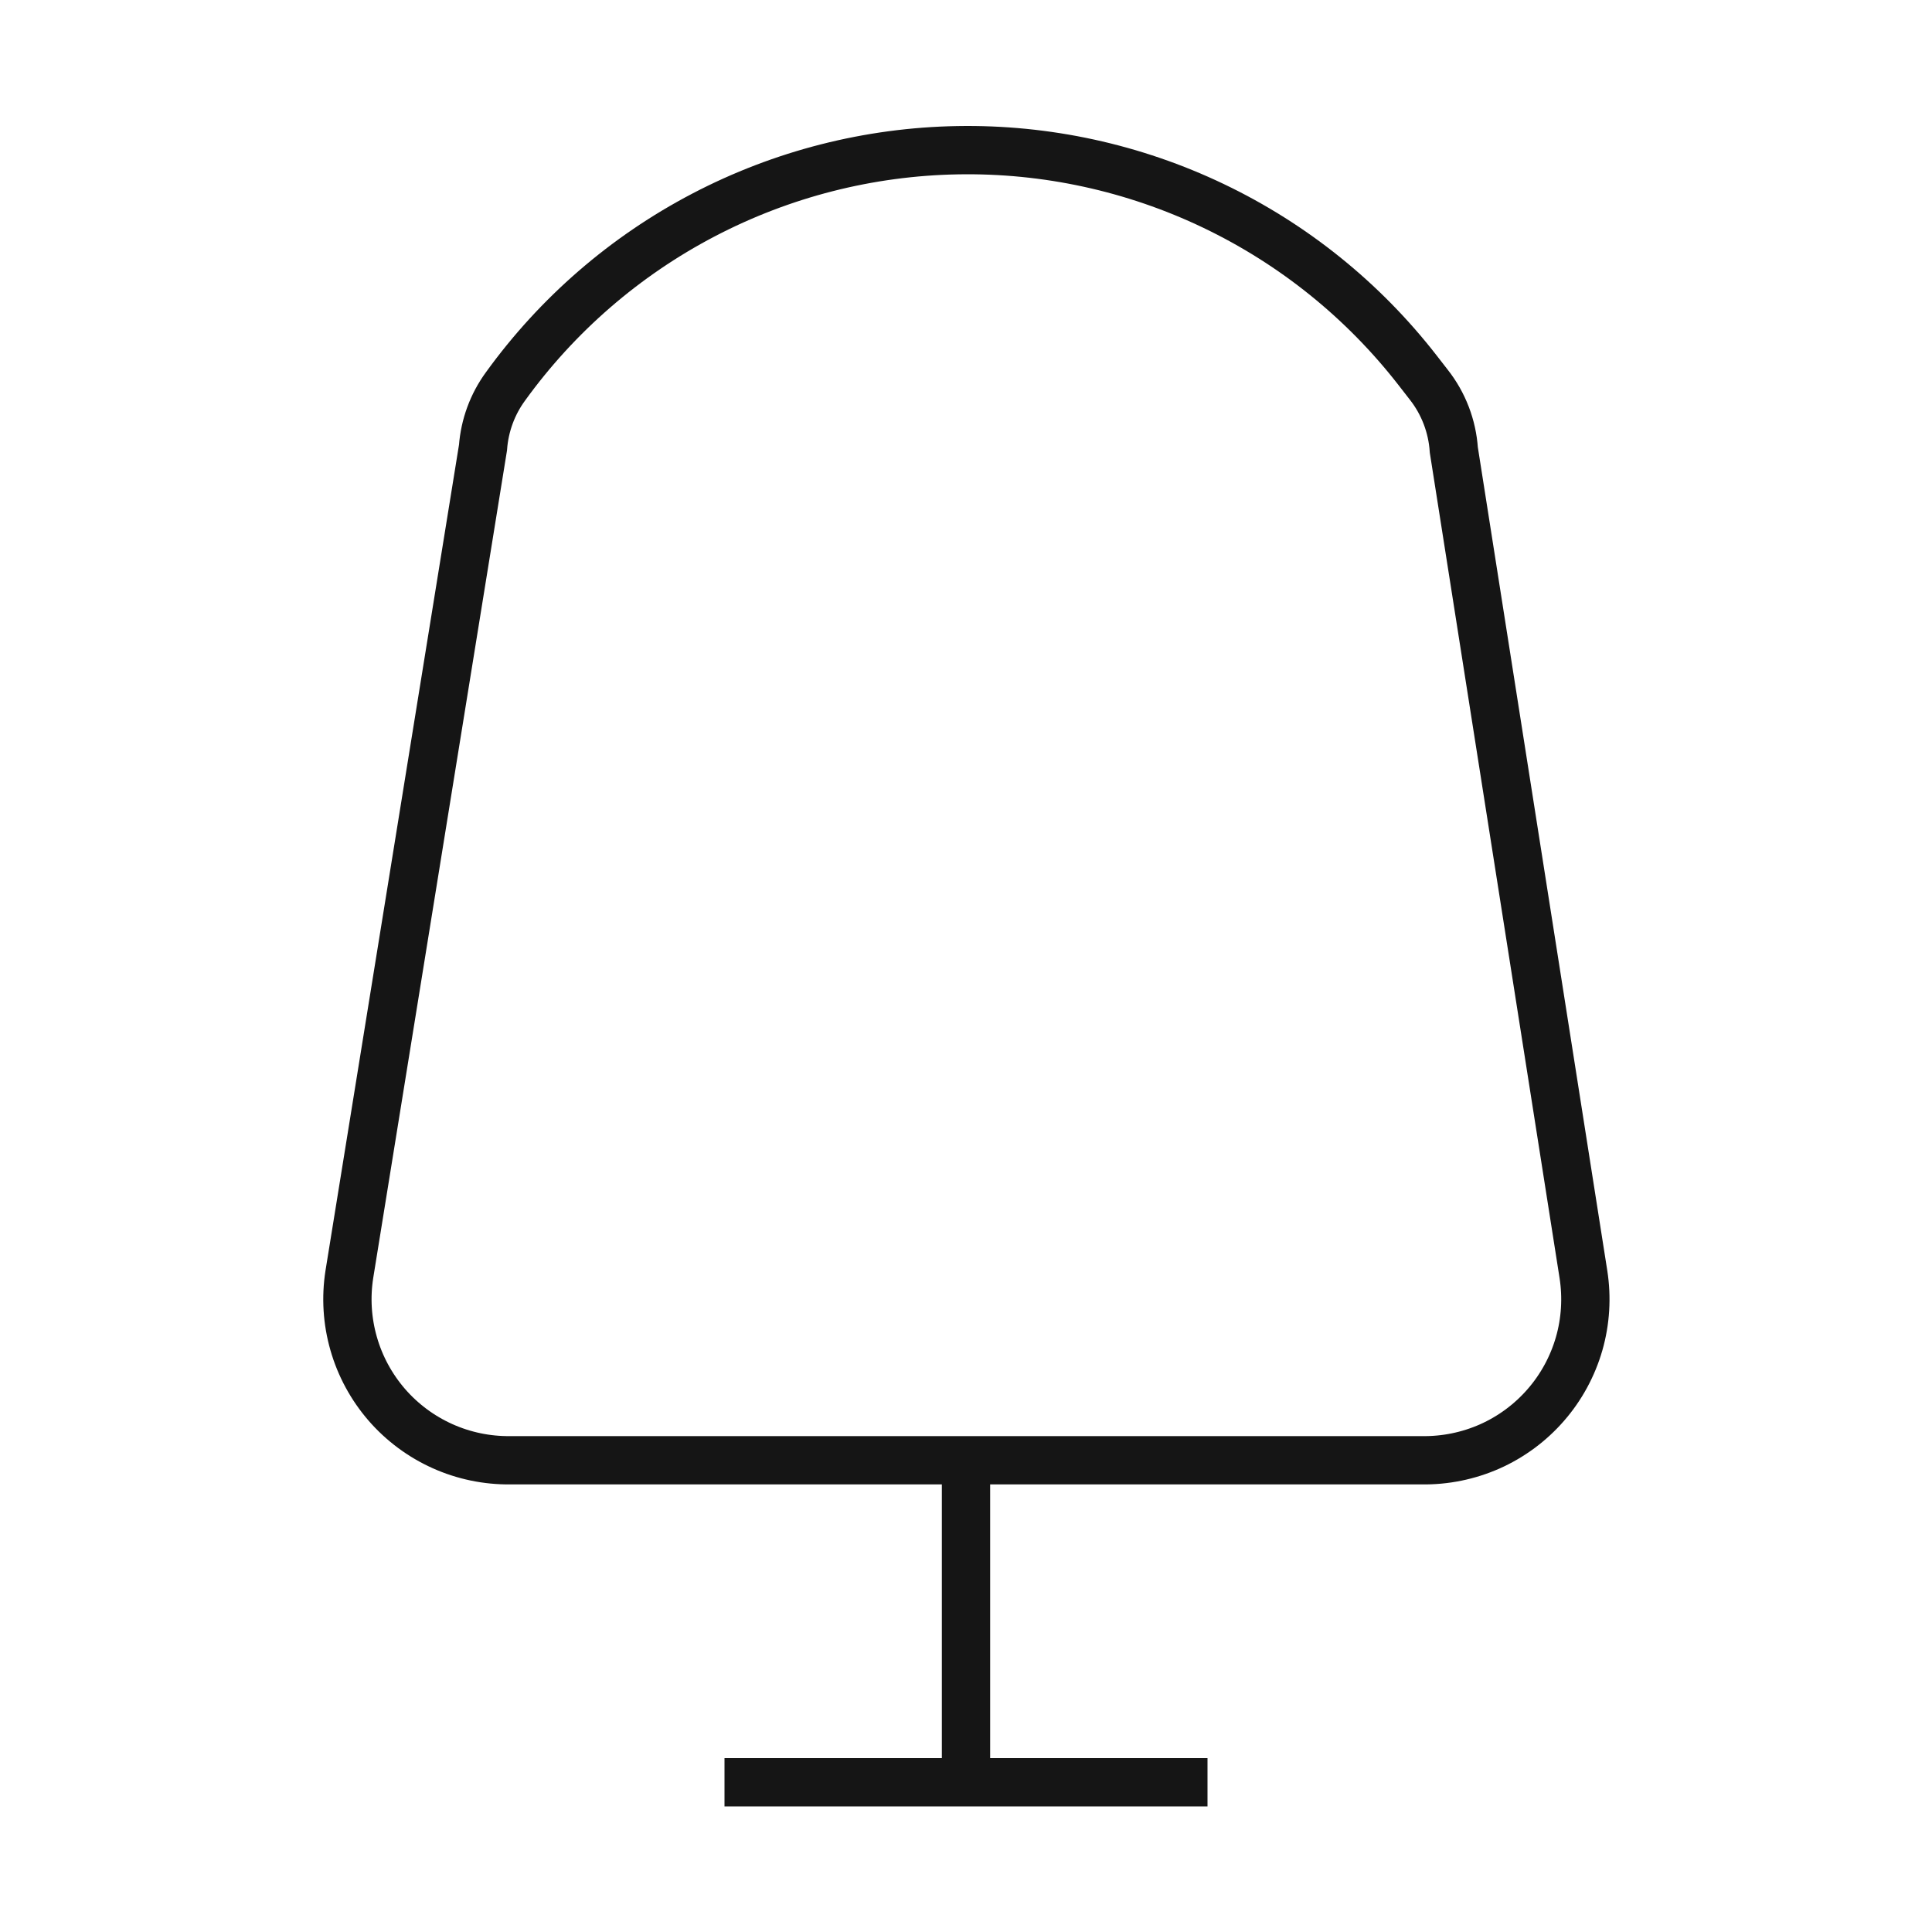 <svg width="40" height="40" viewBox="0 0 40 40" fill="none" xmlns="http://www.w3.org/2000/svg">
<path d="M15 36.9H25" stroke="#151515" strokeWidth="2.5" strokeLinecap="round" strokeLinejoin="round"/>
<path d="M20 30.233V36.9" stroke="#151515" strokeWidth="2.5" strokeLinecap="round" strokeLinejoin="round"/>
<path d="M29.433 30.233H10.566C10.082 30.239 9.601 30.139 9.159 29.94C8.717 29.741 8.323 29.448 8.006 29.082C7.689 28.715 7.455 28.284 7.322 27.818C7.188 27.352 7.158 26.862 7.233 26.383L10 9.267C10.034 8.809 10.195 8.37 10.466 8V8C11.539 6.514 12.944 5.298 14.568 4.45C16.192 3.601 17.992 3.142 19.825 3.11C21.657 3.077 23.472 3.472 25.125 4.263C26.779 5.054 28.225 6.219 29.35 7.667L29.583 7.967C29.887 8.354 30.067 8.825 30.1 9.317L32.783 26.383C32.858 26.864 32.828 27.355 32.694 27.822C32.559 28.289 32.324 28.722 32.005 29.088C31.686 29.455 31.29 29.748 30.846 29.946C30.401 30.143 29.919 30.241 29.433 30.233Z" stroke="#151515" strokeWidth="2.5" strokeLinecap="round" strokeLinejoin="round"/>
</svg>
